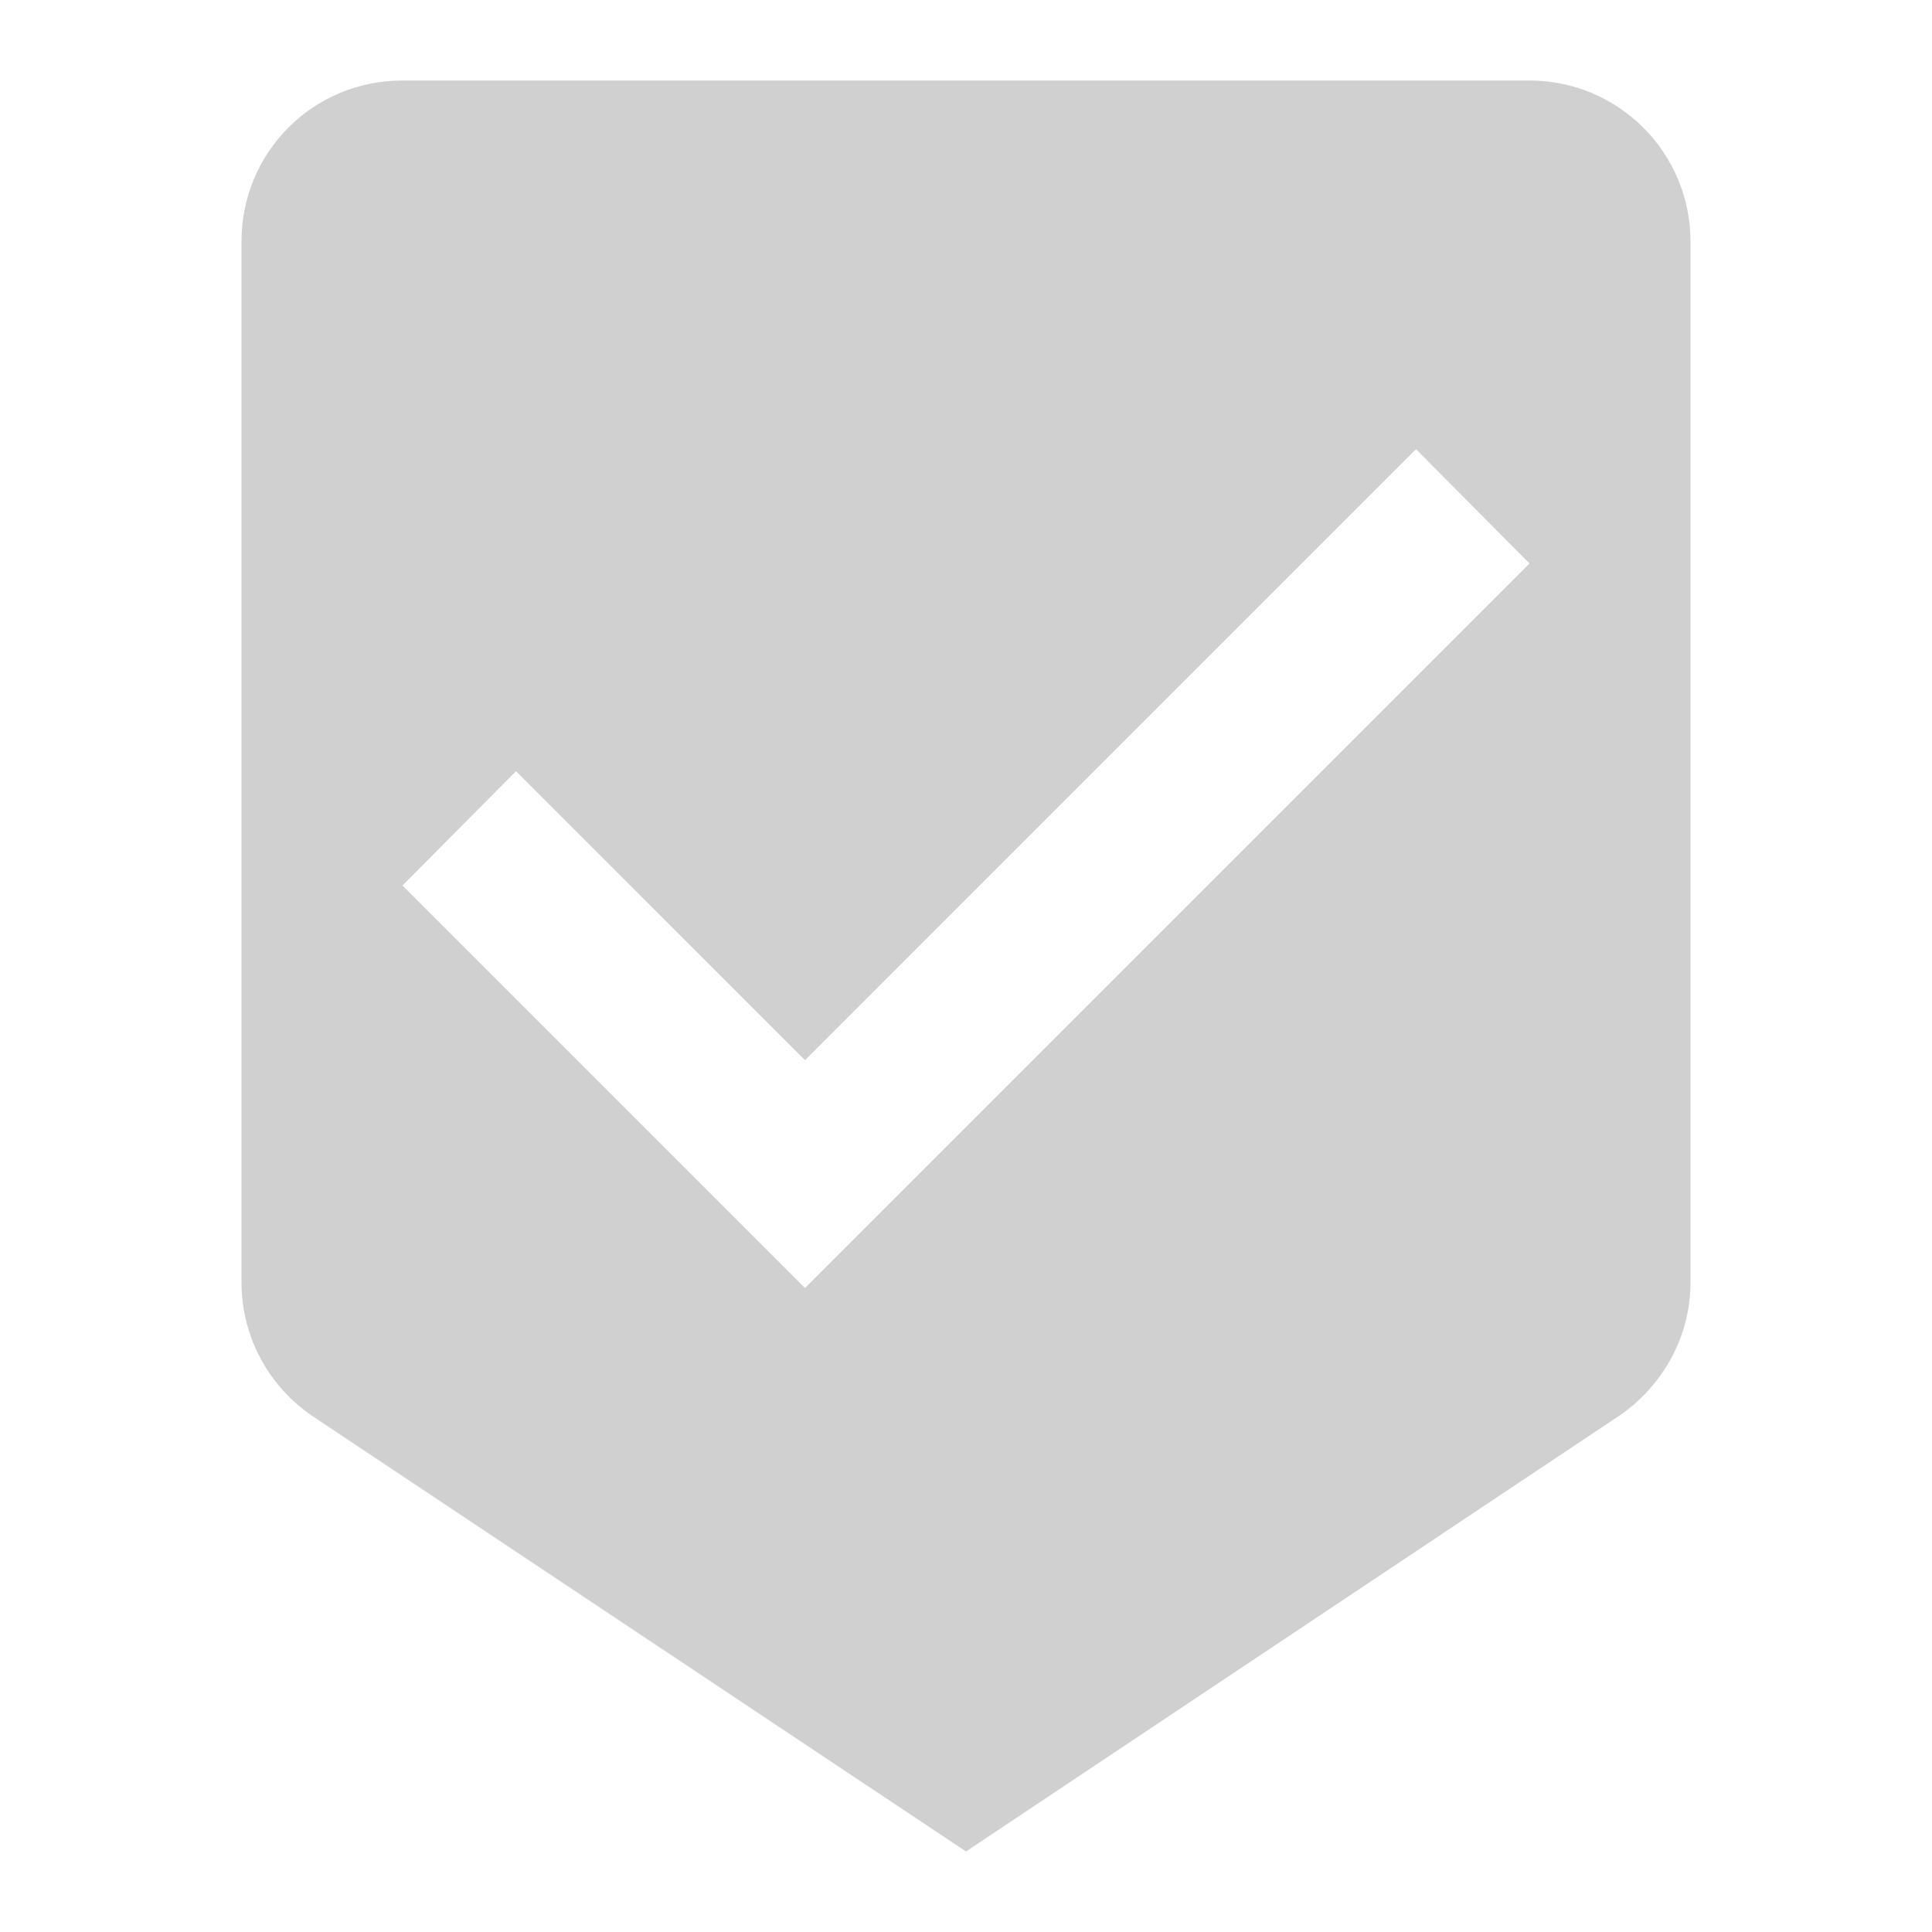 <svg width="39" height="39" viewBox="0 0 39 39" fill="none" xmlns="http://www.w3.org/2000/svg">
<path d="M16.25 26L8.125 17.875L10.416 15.568L16.25 21.401L28.584 9.068L30.875 11.375M30.875 1.625H8.125C6.321 1.625 4.875 3.071 4.875 4.875V25.886C4.875 27.008 5.444 27.999 6.305 28.584L19.5 37.375L32.679 28.584C33.54 27.999 34.125 27.008 34.125 25.886V4.875C34.125 4.013 33.783 3.186 33.173 2.577C32.564 1.967 31.737 1.625 30.875 1.625Z" fill="#D0D0D0"/>
</svg>
